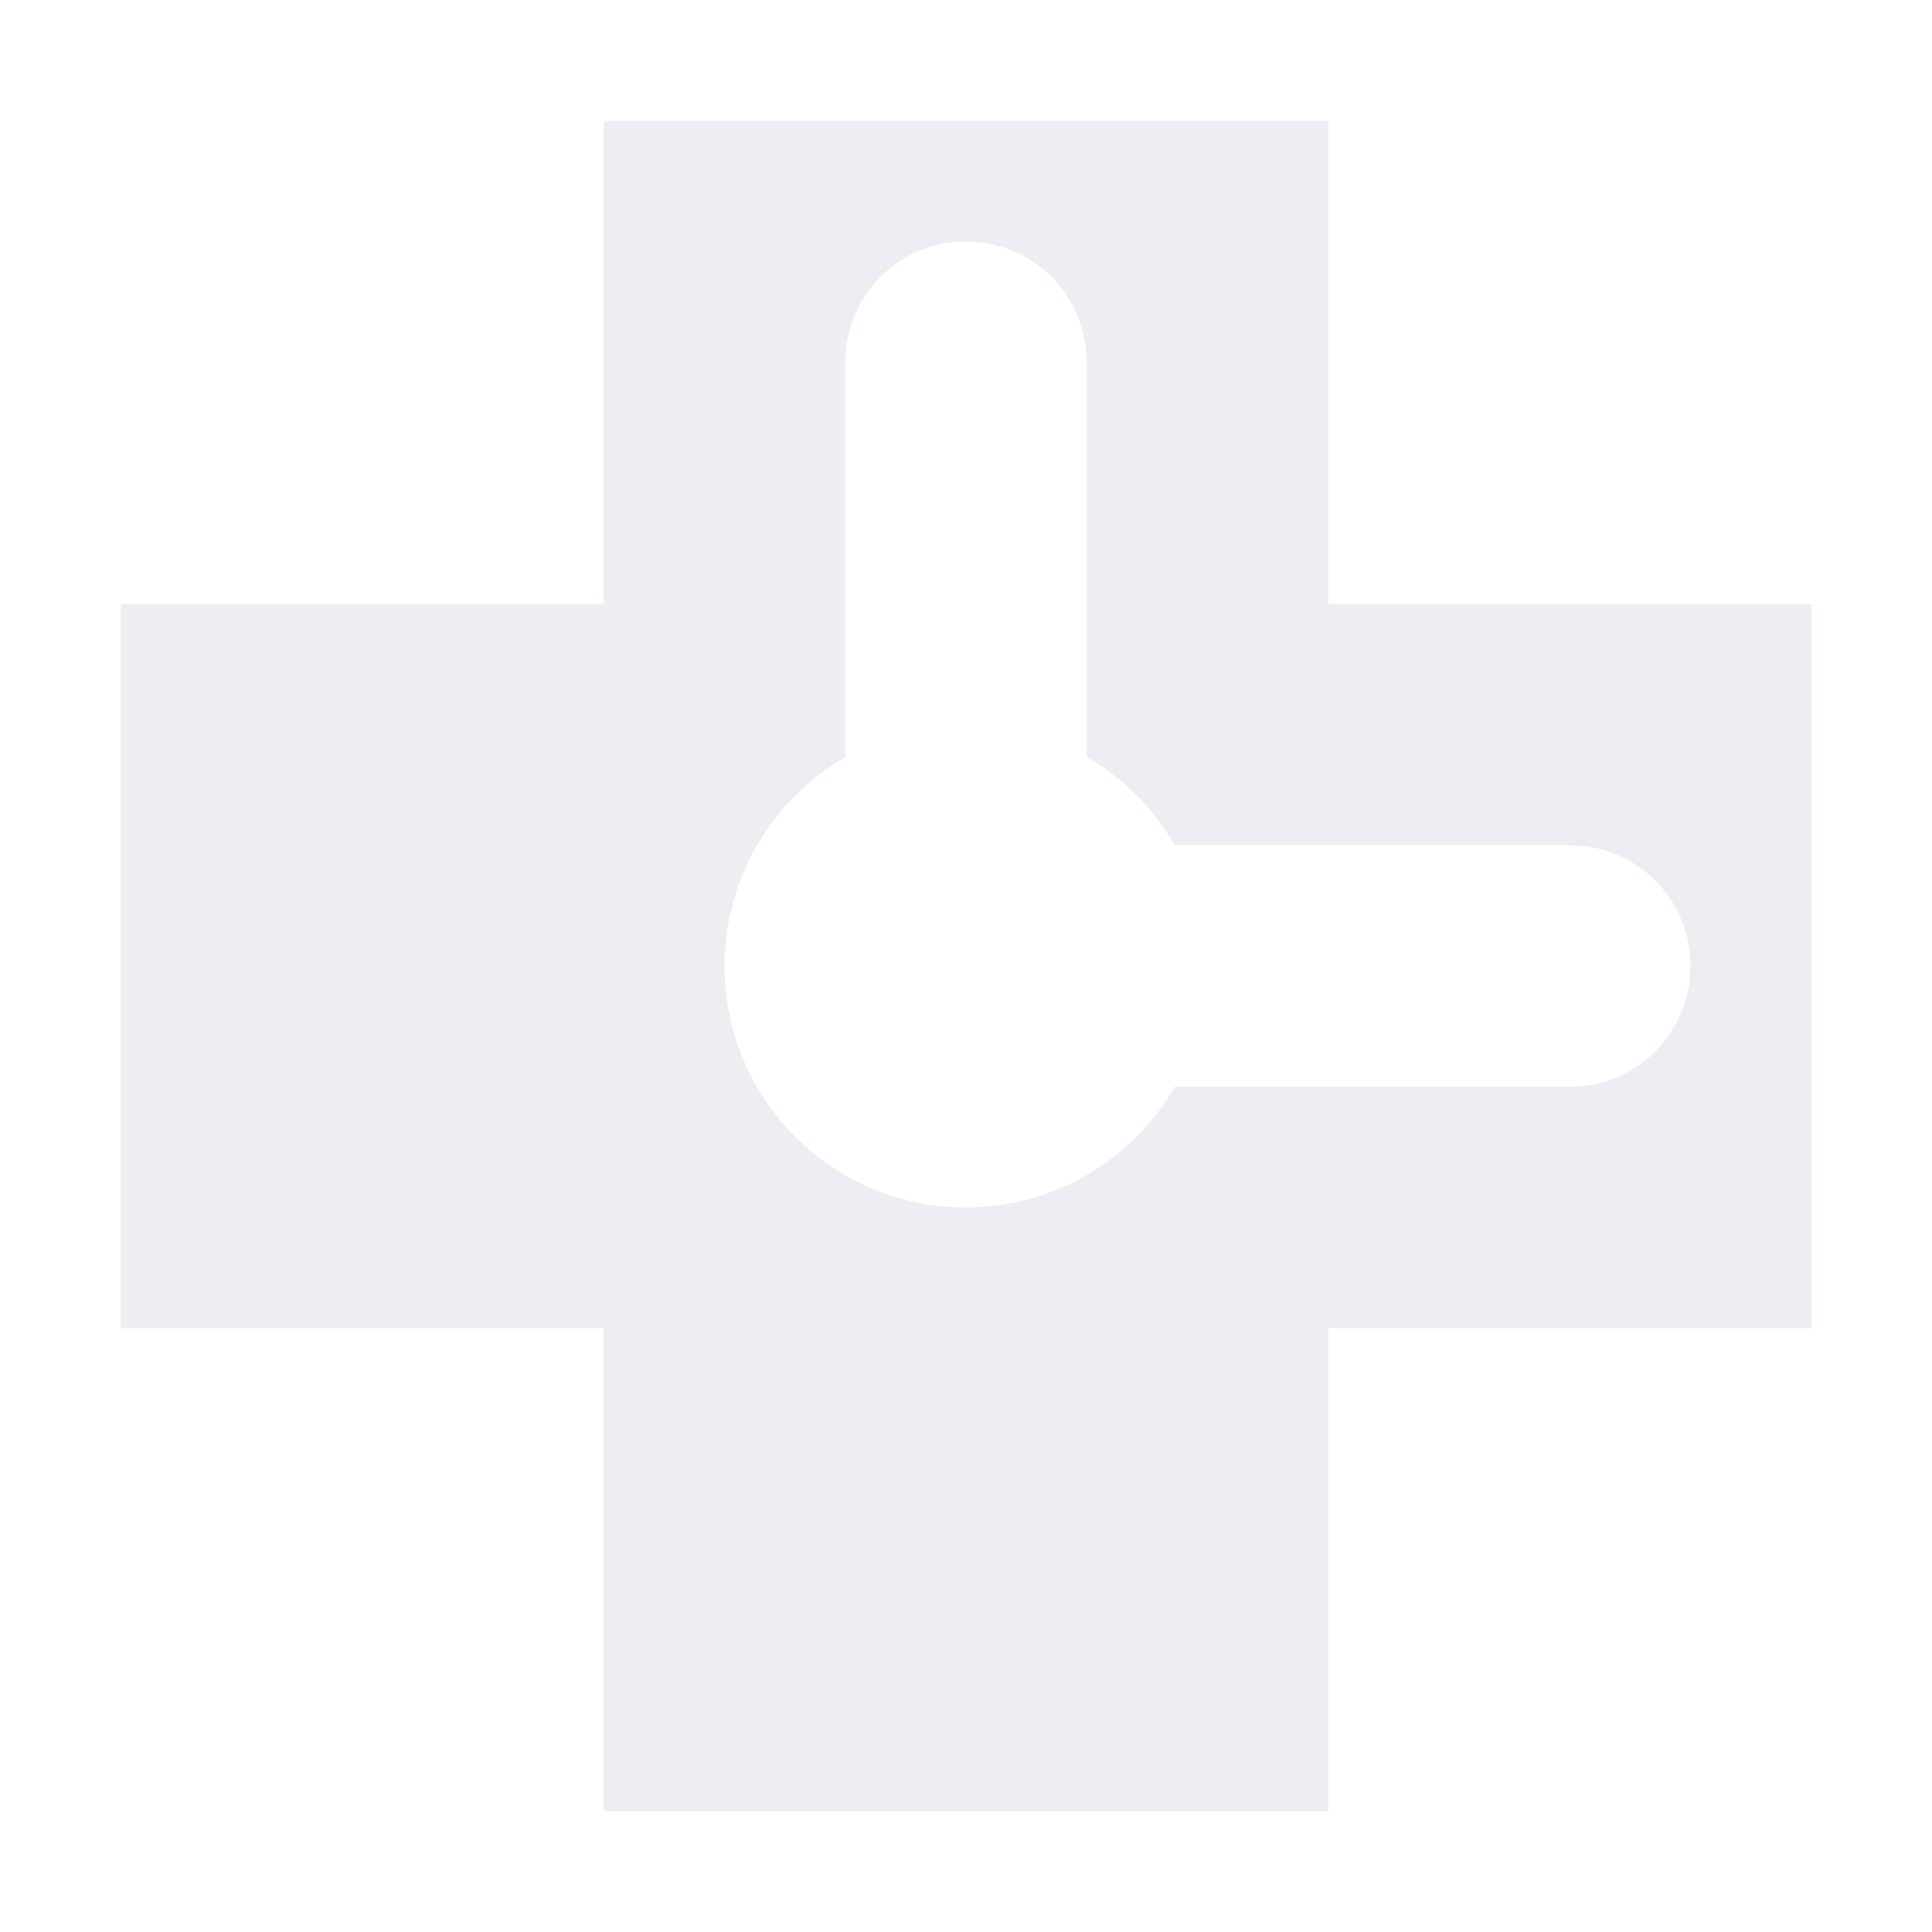 <svg xmlns="http://www.w3.org/2000/svg" width="16" height="16" version="1">
 <defs>
  <style id="current-color-scheme" type="text/css">
   .ColorScheme-Text { color:#bbc2cf; } .ColorScheme-Highlight { color:#4285f4; } .ColorScheme-NeutralText { color:#ff9800; } .ColorScheme-PositiveText { color:#4caf50; } .ColorScheme-NegativeText { color:#f44336; }
  </style>
 </defs>
 <path style="opacity:0.3;fill:currentColor;fill-rule:evenodd" class="ColorScheme-Text" d="M 5,1 V 5 H 1 V 11 H 5 V 15 H 11 V 11 H 15 V 5 H 11 V 1 Z M 8,2 C 8.554,2 9,2.446 9,3 V 6.269 C 9.303,6.445 9.554,6.697 9.729,7 H 13 C 13.554,7 14,7.446 14,8 14,8.554 13.554,9 13,9 H 9.73 C 9.373,9.618 8.714,9.999 8,10 6.895,10 6,9.105 6,8 6.001,7.287 6.382,6.628 7,6.271 V 3 C 7,2.446 7.446,2 8,2 Z"/>
</svg>
